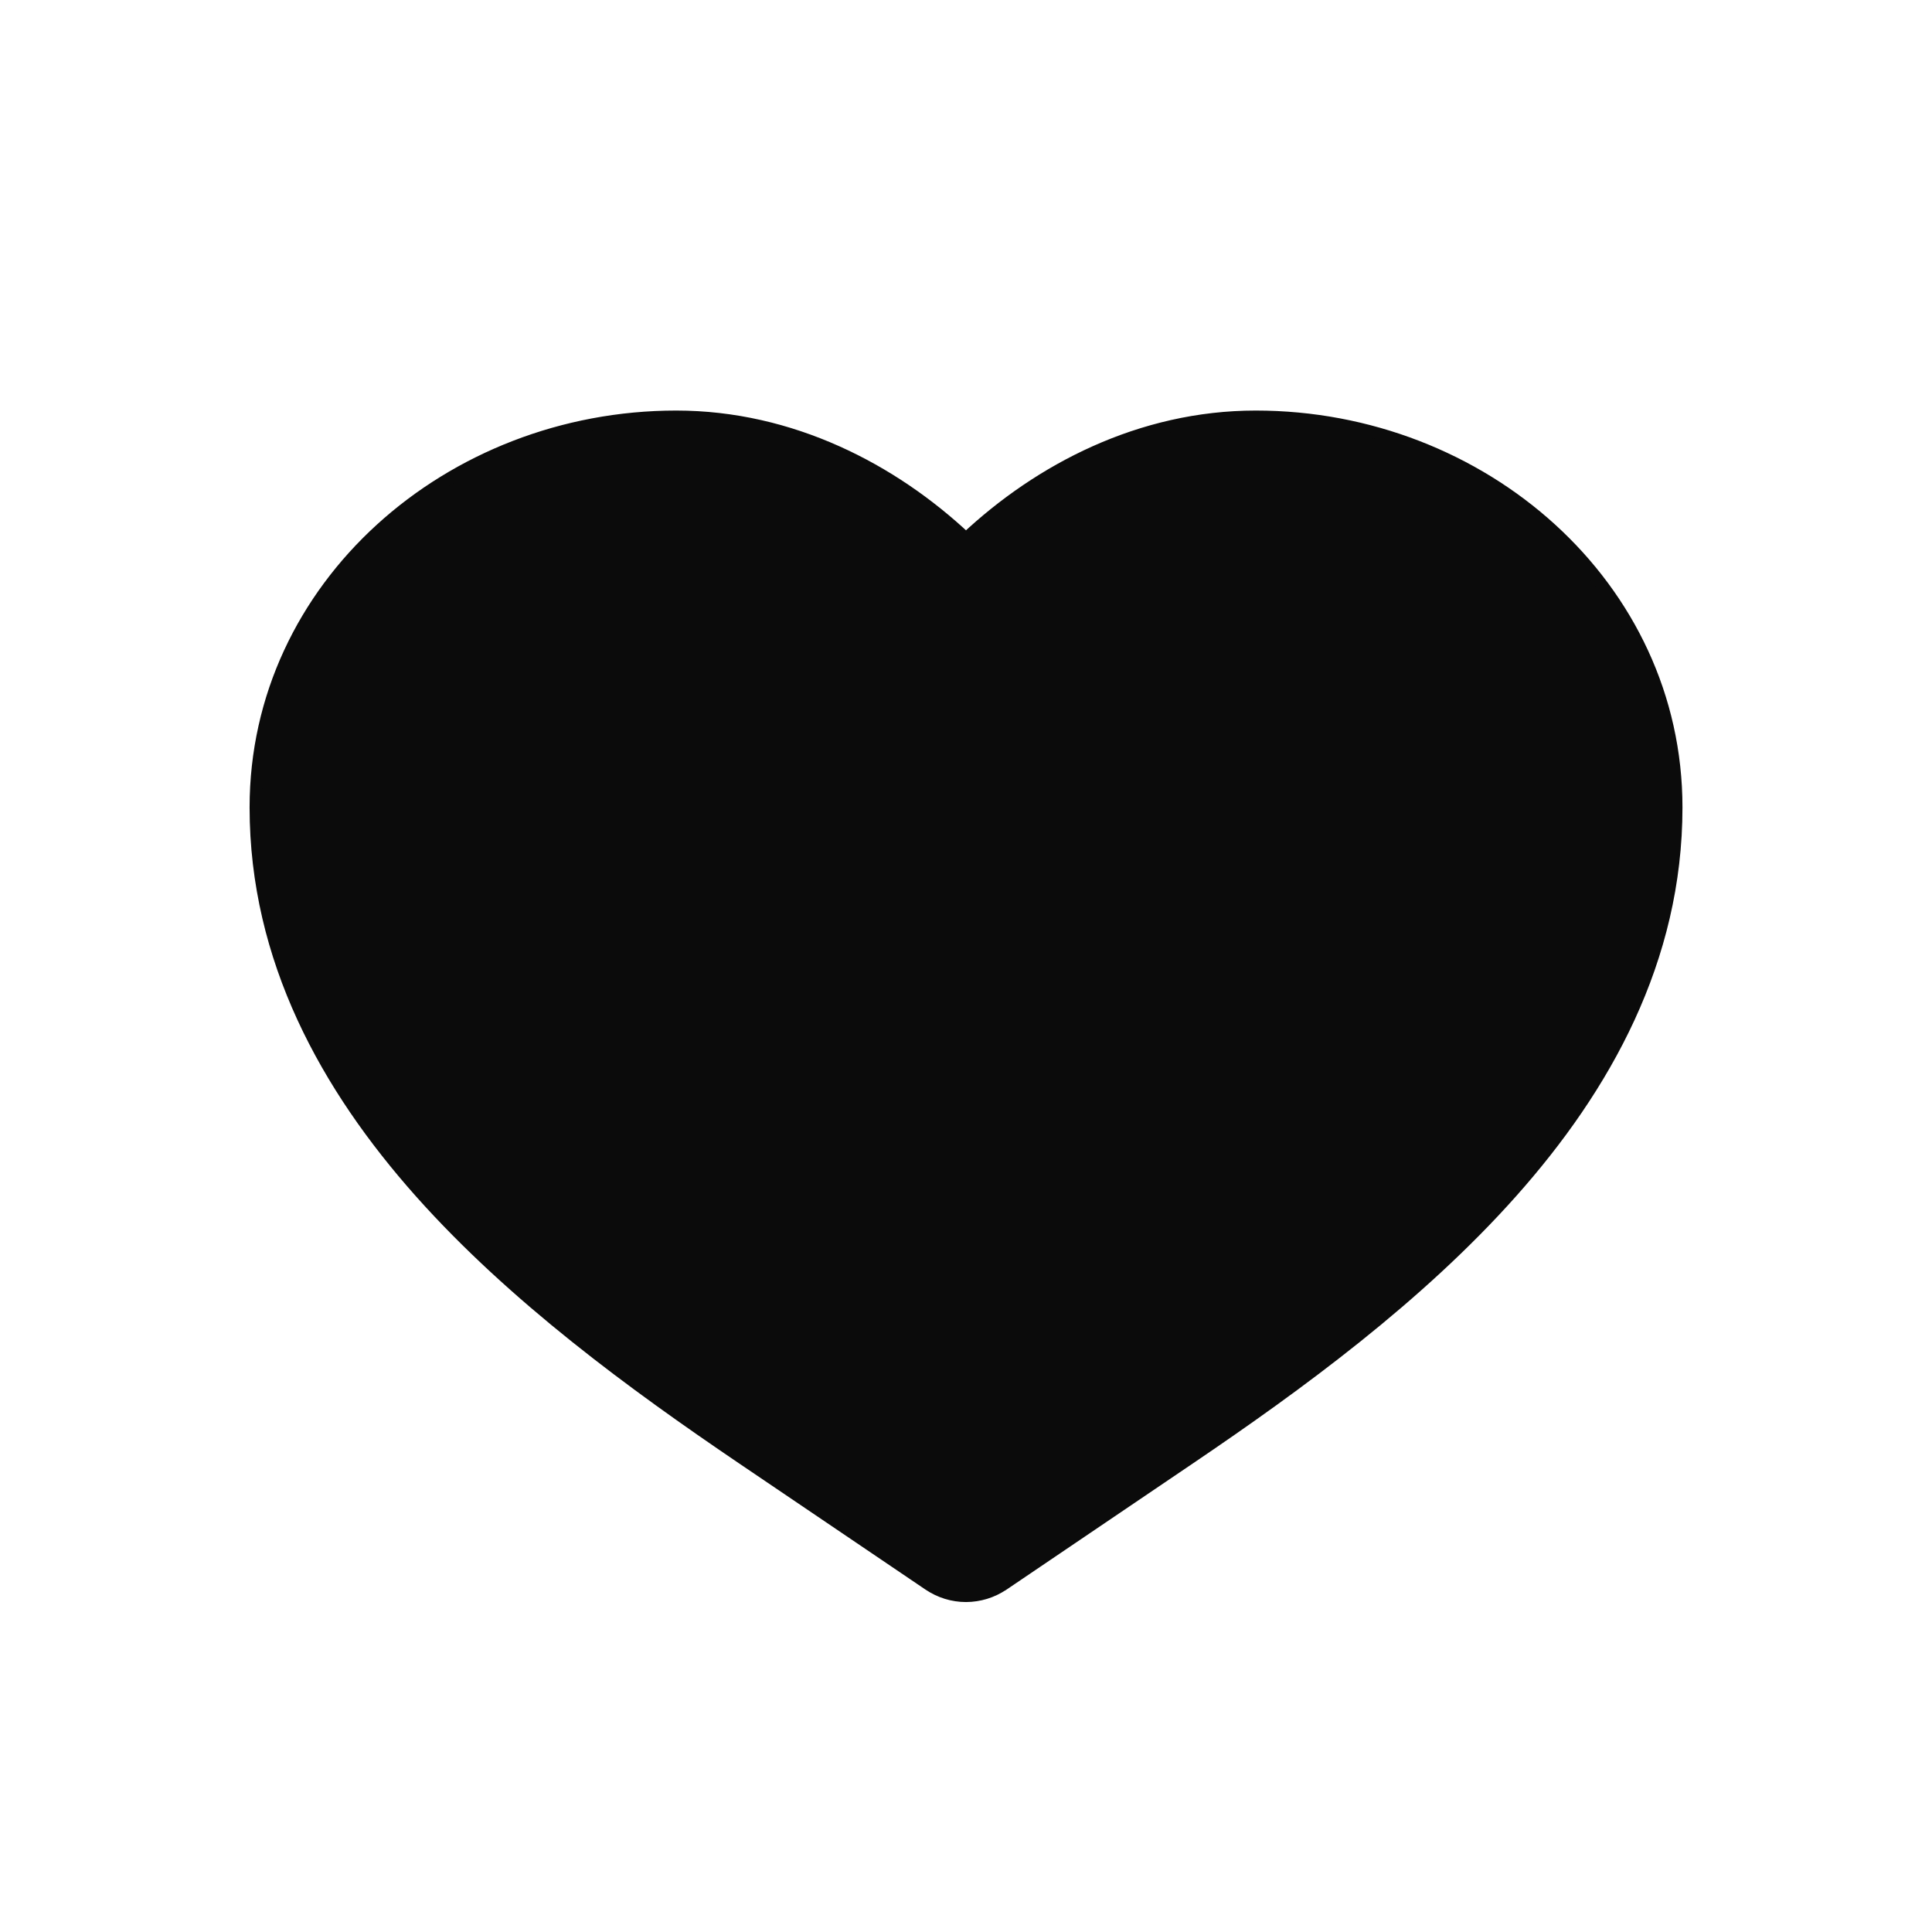 <svg width="32" height="32" viewBox="0 0 32 32" fill="none" xmlns="http://www.w3.org/2000/svg">
<path d="M20.8 6.9C24.553 6.9 27.767 9.71 27.767 13.373C27.767 15.89 26.588 18.004 25.037 19.746C23.492 21.483 21.501 22.938 19.708 24.152L16.617 26.245H16.616C16.434 26.368 16.22 26.434 16 26.435C15.781 26.435 15.566 26.368 15.384 26.245L12.292 24.152C10.501 22.938 8.508 21.483 6.962 19.746C5.412 18.004 4.234 15.89 4.234 13.373C4.234 9.71 7.447 6.901 11.2 6.9C13.106 6.9 14.785 7.778 16 8.92C17.216 7.778 18.892 6.9 20.8 6.9Z" fill="#0B0B0B" stroke="#0B0B0B" stroke-width="0.2"/>
</svg>
